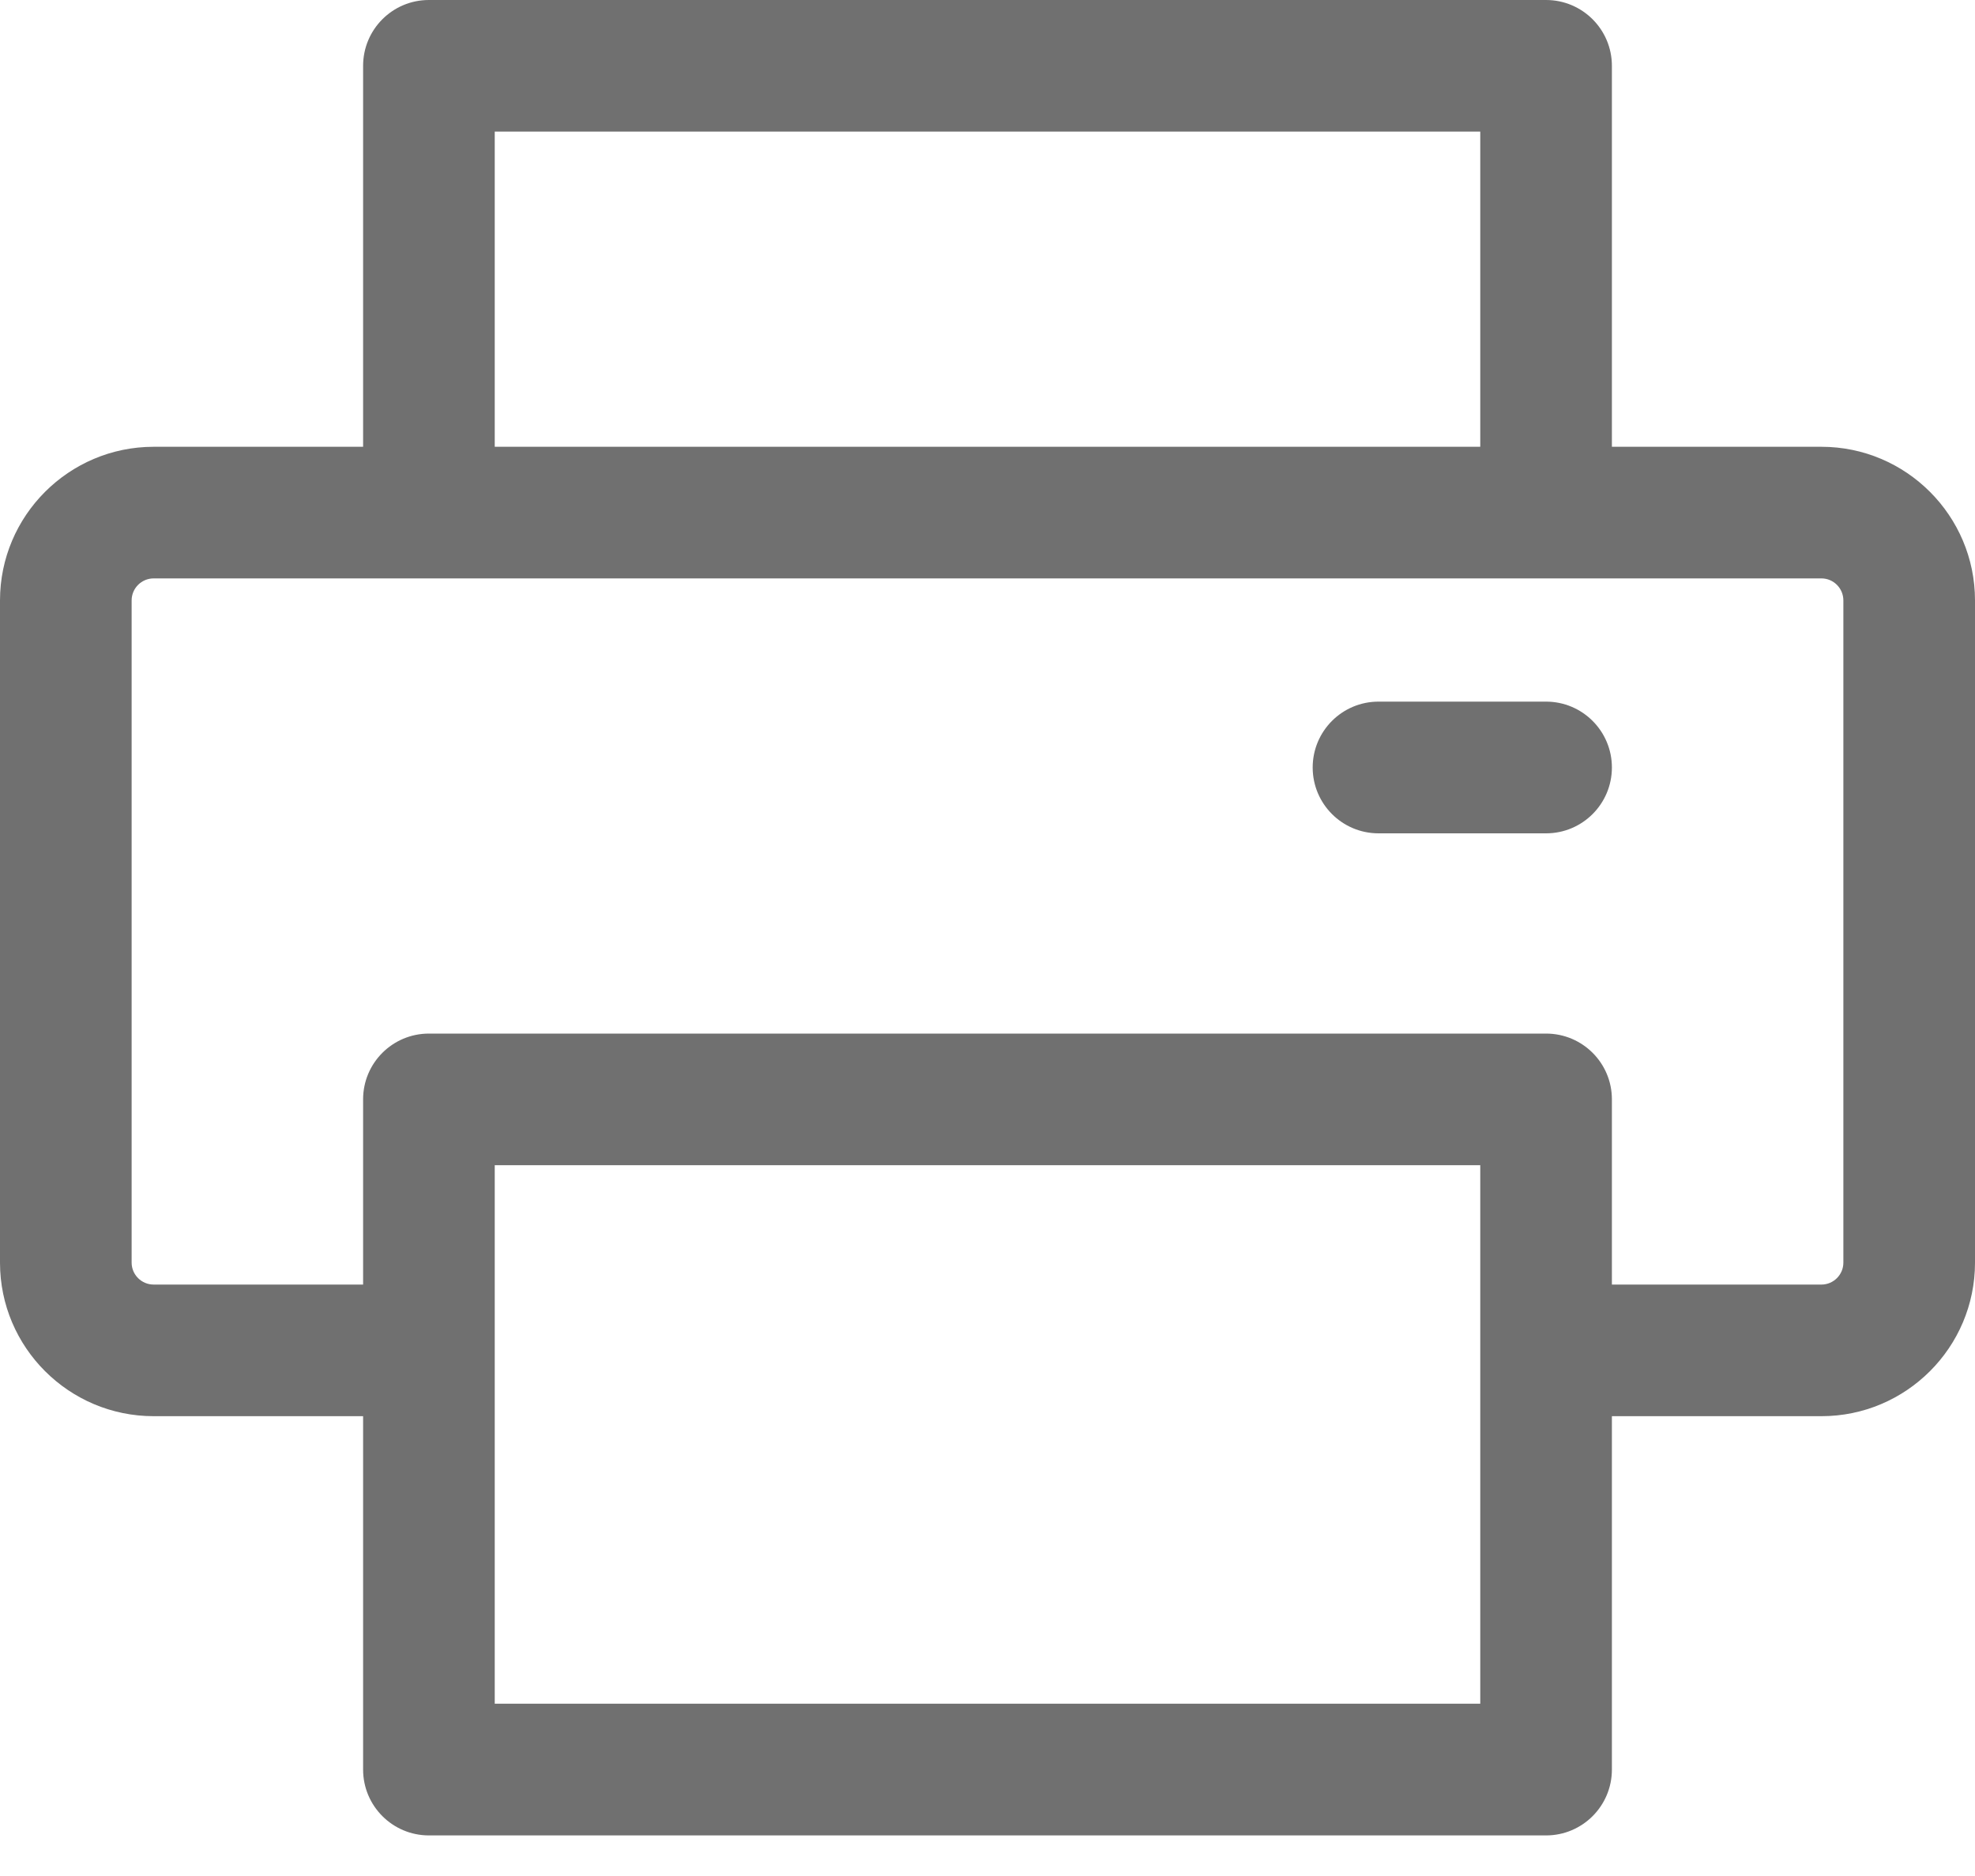 <svg width="20" height="19" viewBox="0 0 20 19" fill="none" xmlns="http://www.w3.org/2000/svg">
<path d="M18.445 4.525H16.323V0.667C16.323 0.299 16.025 0 15.656 0H4.343C3.975 0 3.677 0.298 3.677 0.667V4.525H1.556C0.698 4.525 0 5.223 0 6.081V12.788C0 13.646 0.698 14.343 1.556 14.343H3.677V17.922C3.677 18.29 3.975 18.589 4.344 18.589H15.656C16.025 18.589 16.323 18.29 16.323 17.922V14.343H18.445C19.302 14.343 20 13.646 20 12.788V6.081C20 5.223 19.302 4.525 18.445 4.525ZM5.01 1.333H14.99V4.525H5.01V1.333ZM14.99 17.255H5.01C5.01 17.125 5.01 11.962 5.01 11.801H14.99C14.99 11.966 14.99 17.13 14.99 17.255ZM18.667 12.788C18.667 12.91 18.567 13.01 18.445 13.01H16.323V11.134C16.323 10.766 16.025 10.468 15.656 10.468H4.344C3.975 10.468 3.677 10.766 3.677 11.134V13.01H1.556C1.433 13.01 1.333 12.91 1.333 12.788V6.081C1.333 5.958 1.433 5.858 1.556 5.858C2.067 5.858 17.945 5.858 18.445 5.858C18.567 5.858 18.667 5.958 18.667 6.081V12.788Z" fill="black" fill-opacity="0.56"/>
<path d="M15.656 7.106H13.96C13.591 7.106 13.293 7.405 13.293 7.773C13.293 8.141 13.591 8.44 13.96 8.44H15.656C16.025 8.44 16.323 8.141 16.323 7.773C16.323 7.405 16.025 7.106 15.656 7.106Z" fill="black" fill-opacity="0.56"/>
</svg>
